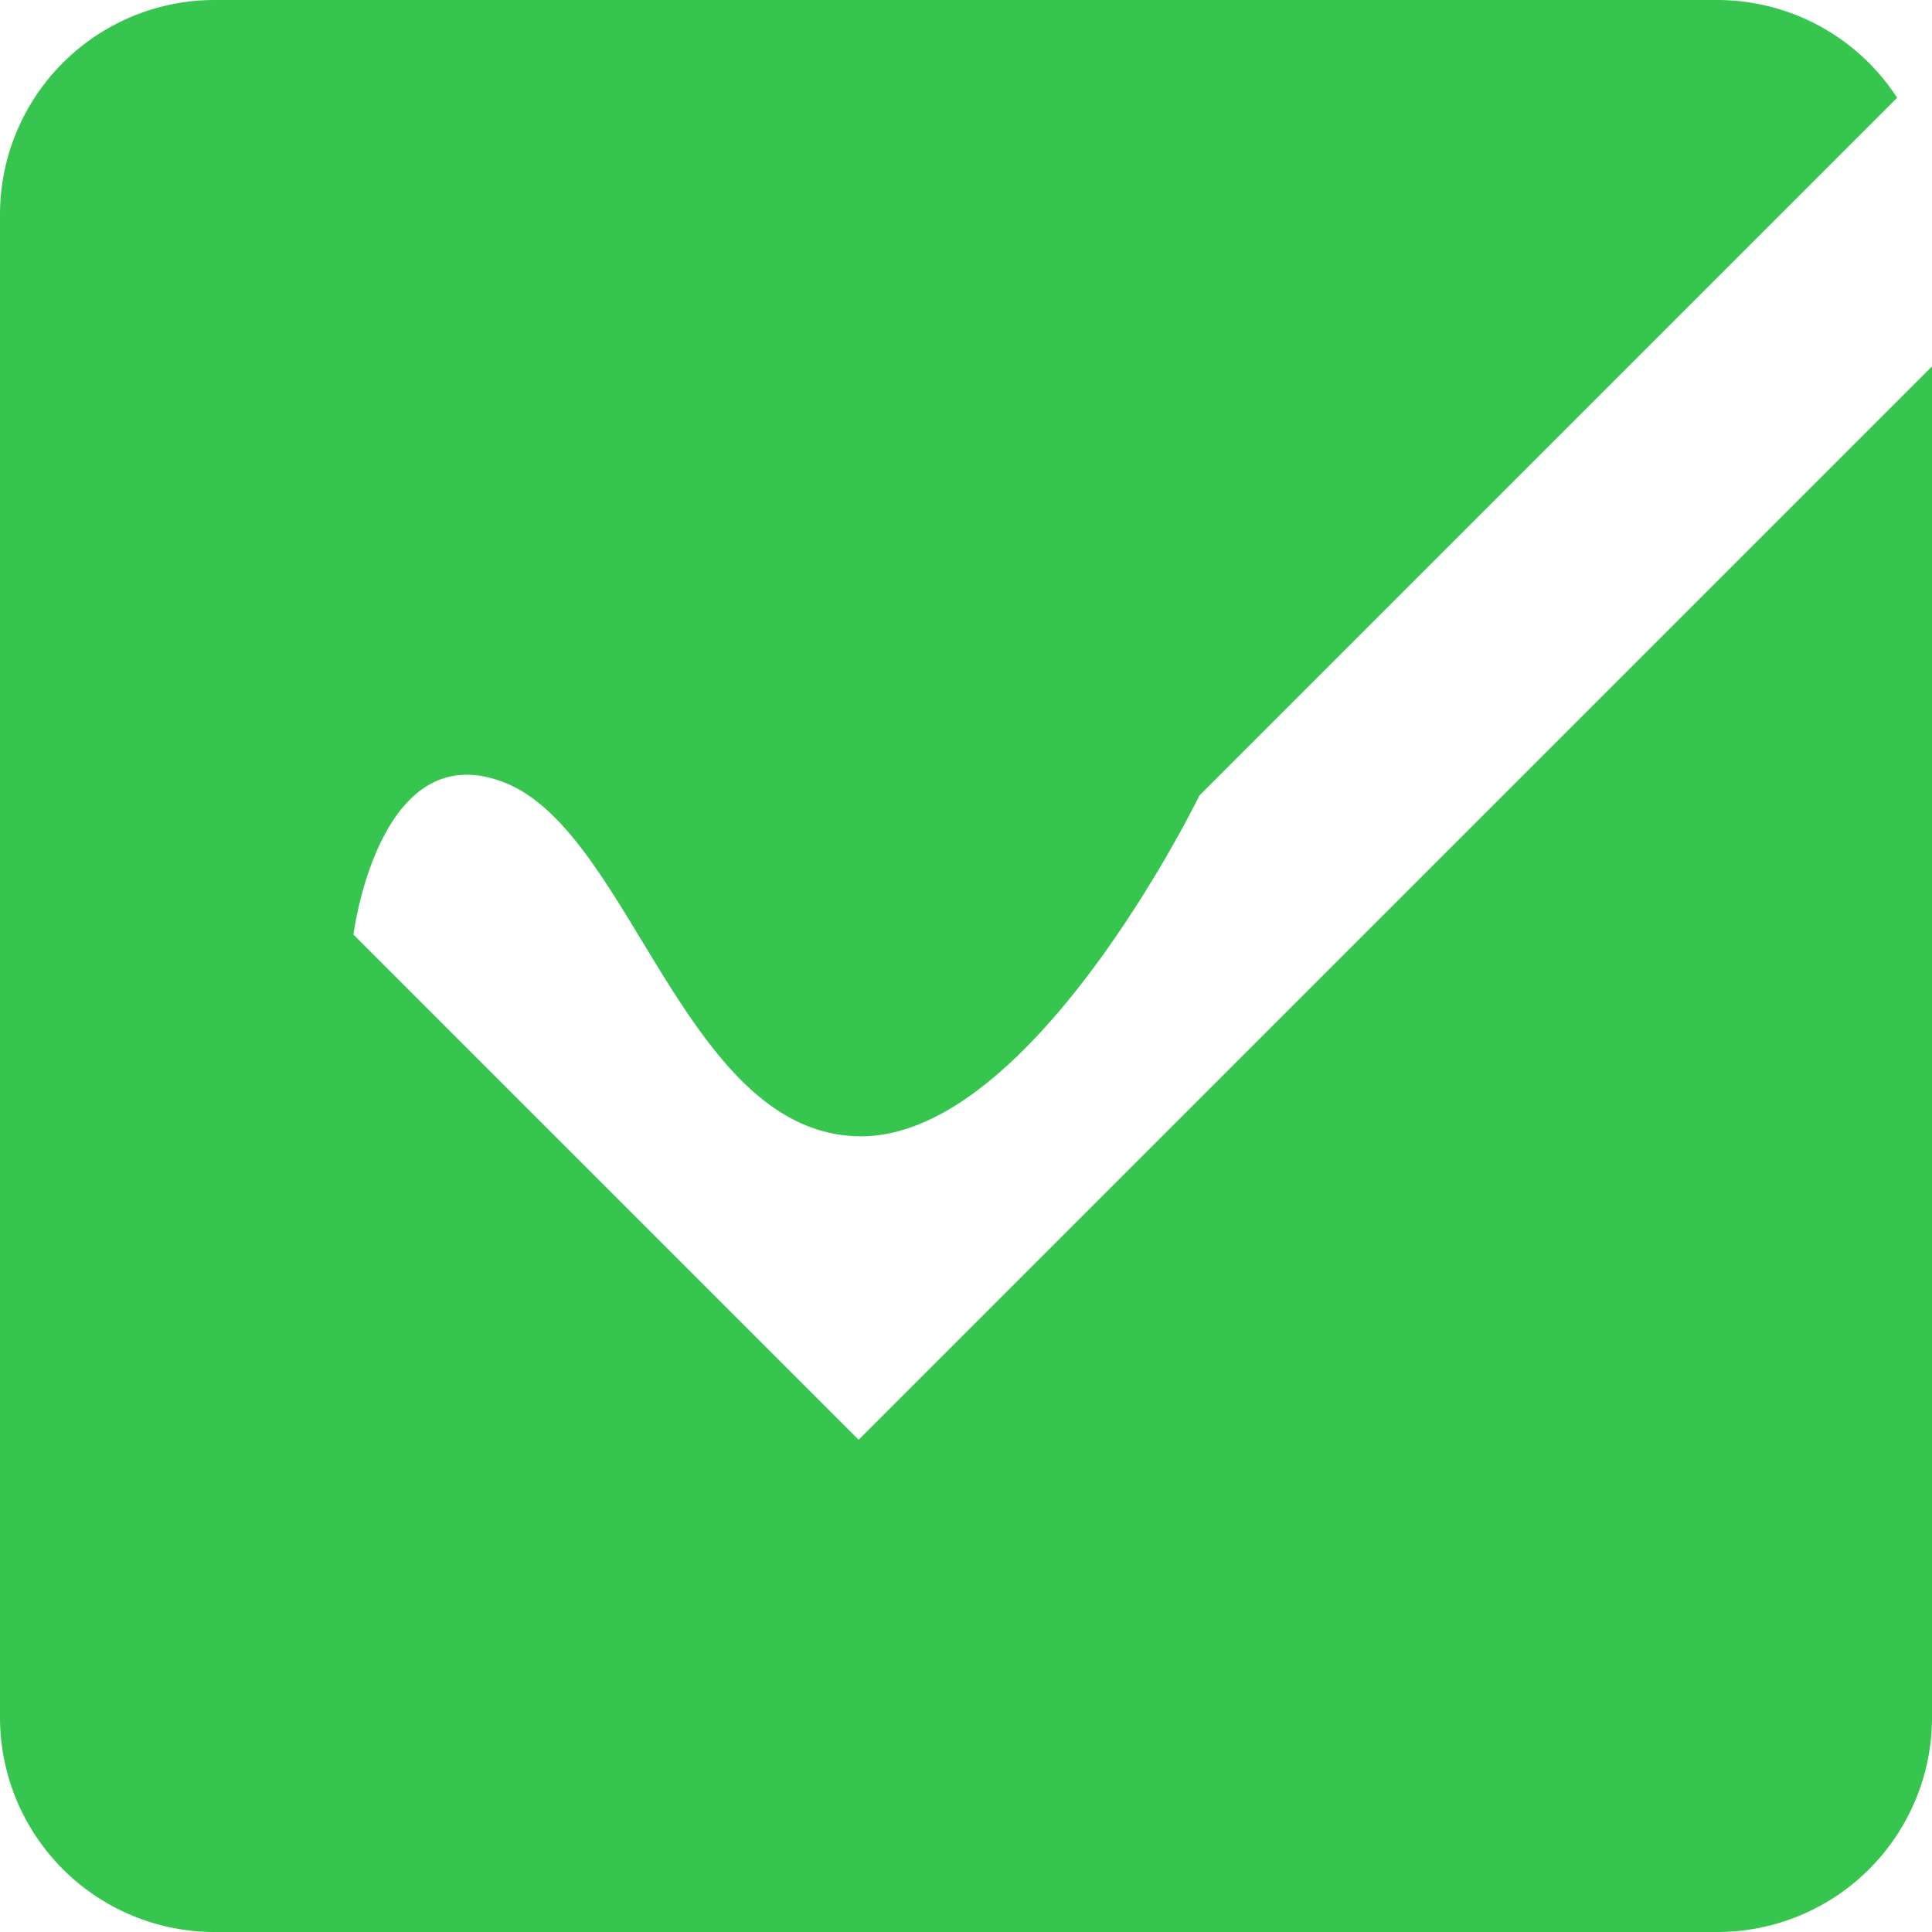 <svg xmlns="http://www.w3.org/2000/svg" width="19.951" height="19.951" viewBox="0 0 19.951 19.951">
  <g id="Group_1236" data-name="Group 1236" transform="translate(-570 -1502)">
    <path id="icons8-tick-box" d="M11.867,17.868,6.65,12.651s.263-2.088,1.567-1.567,1.858,3.617,3.65,3.65,3.518-3.518,3.518-3.518L22.591,4.01A2.215,2.215,0,0,0,20.734,3H5.217A2.216,2.216,0,0,0,3,5.217V20.734a2.216,2.216,0,0,0,2.217,2.217H20.734a2.216,2.216,0,0,0,2.217-2.217V6.784Z" transform="translate(567 1499)" fill="#36c54e"/>
  </g>
</svg>
